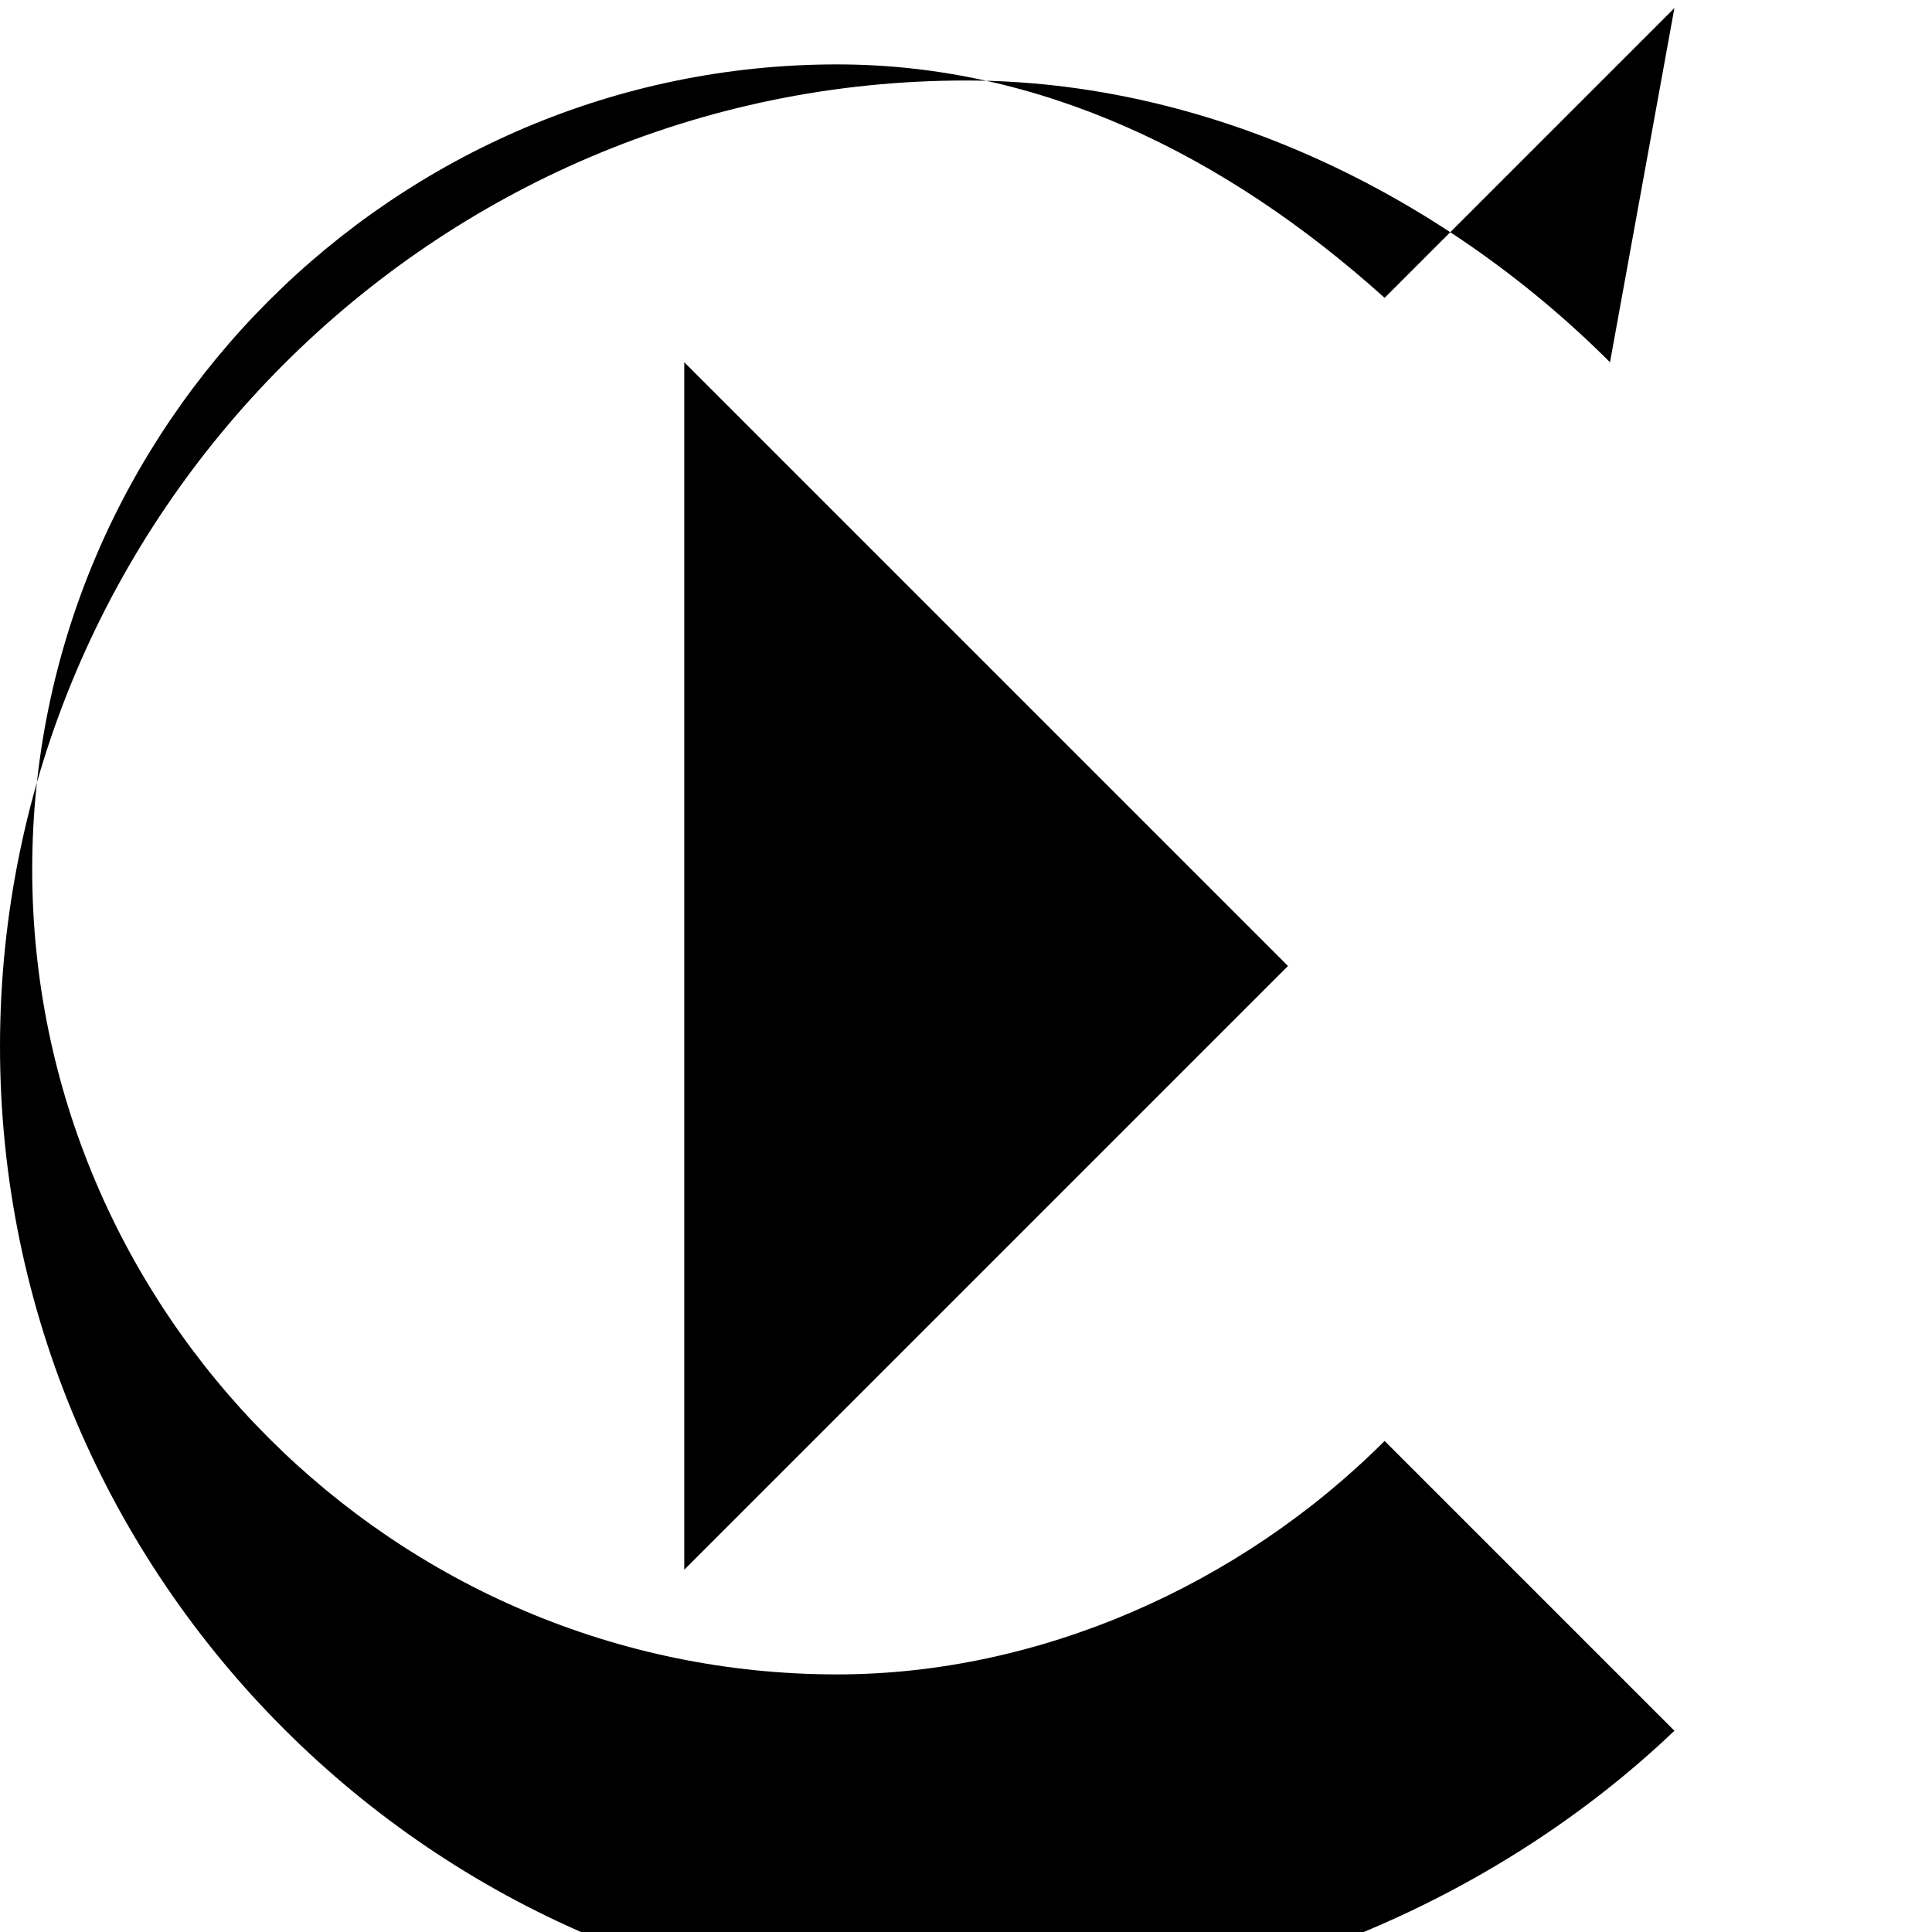 <svg xmlns="http://www.w3.org/2000/svg" viewBox="0 0 24 24" fill="currentColor" width="24" height="24">
  <path d="M8.5 4.5v15l7.5-7.5-7.5-7.5zm11.5 0c-2.1-2.1-5-3.5-8-3.5-6.6 0-12 5.4-12 12s5.4 12 12 12c3.4 0 6.6-1.4 8.8-3.5l-3.6-3.6c-1.8 1.8-4.3 2.9-6.8 2.9-5.5 0-10-4.5-10-10s4.5-10 10-10c2.5 0 4.8 1.1 6.8 2.9l3.6-3.6z"/>
</svg>
